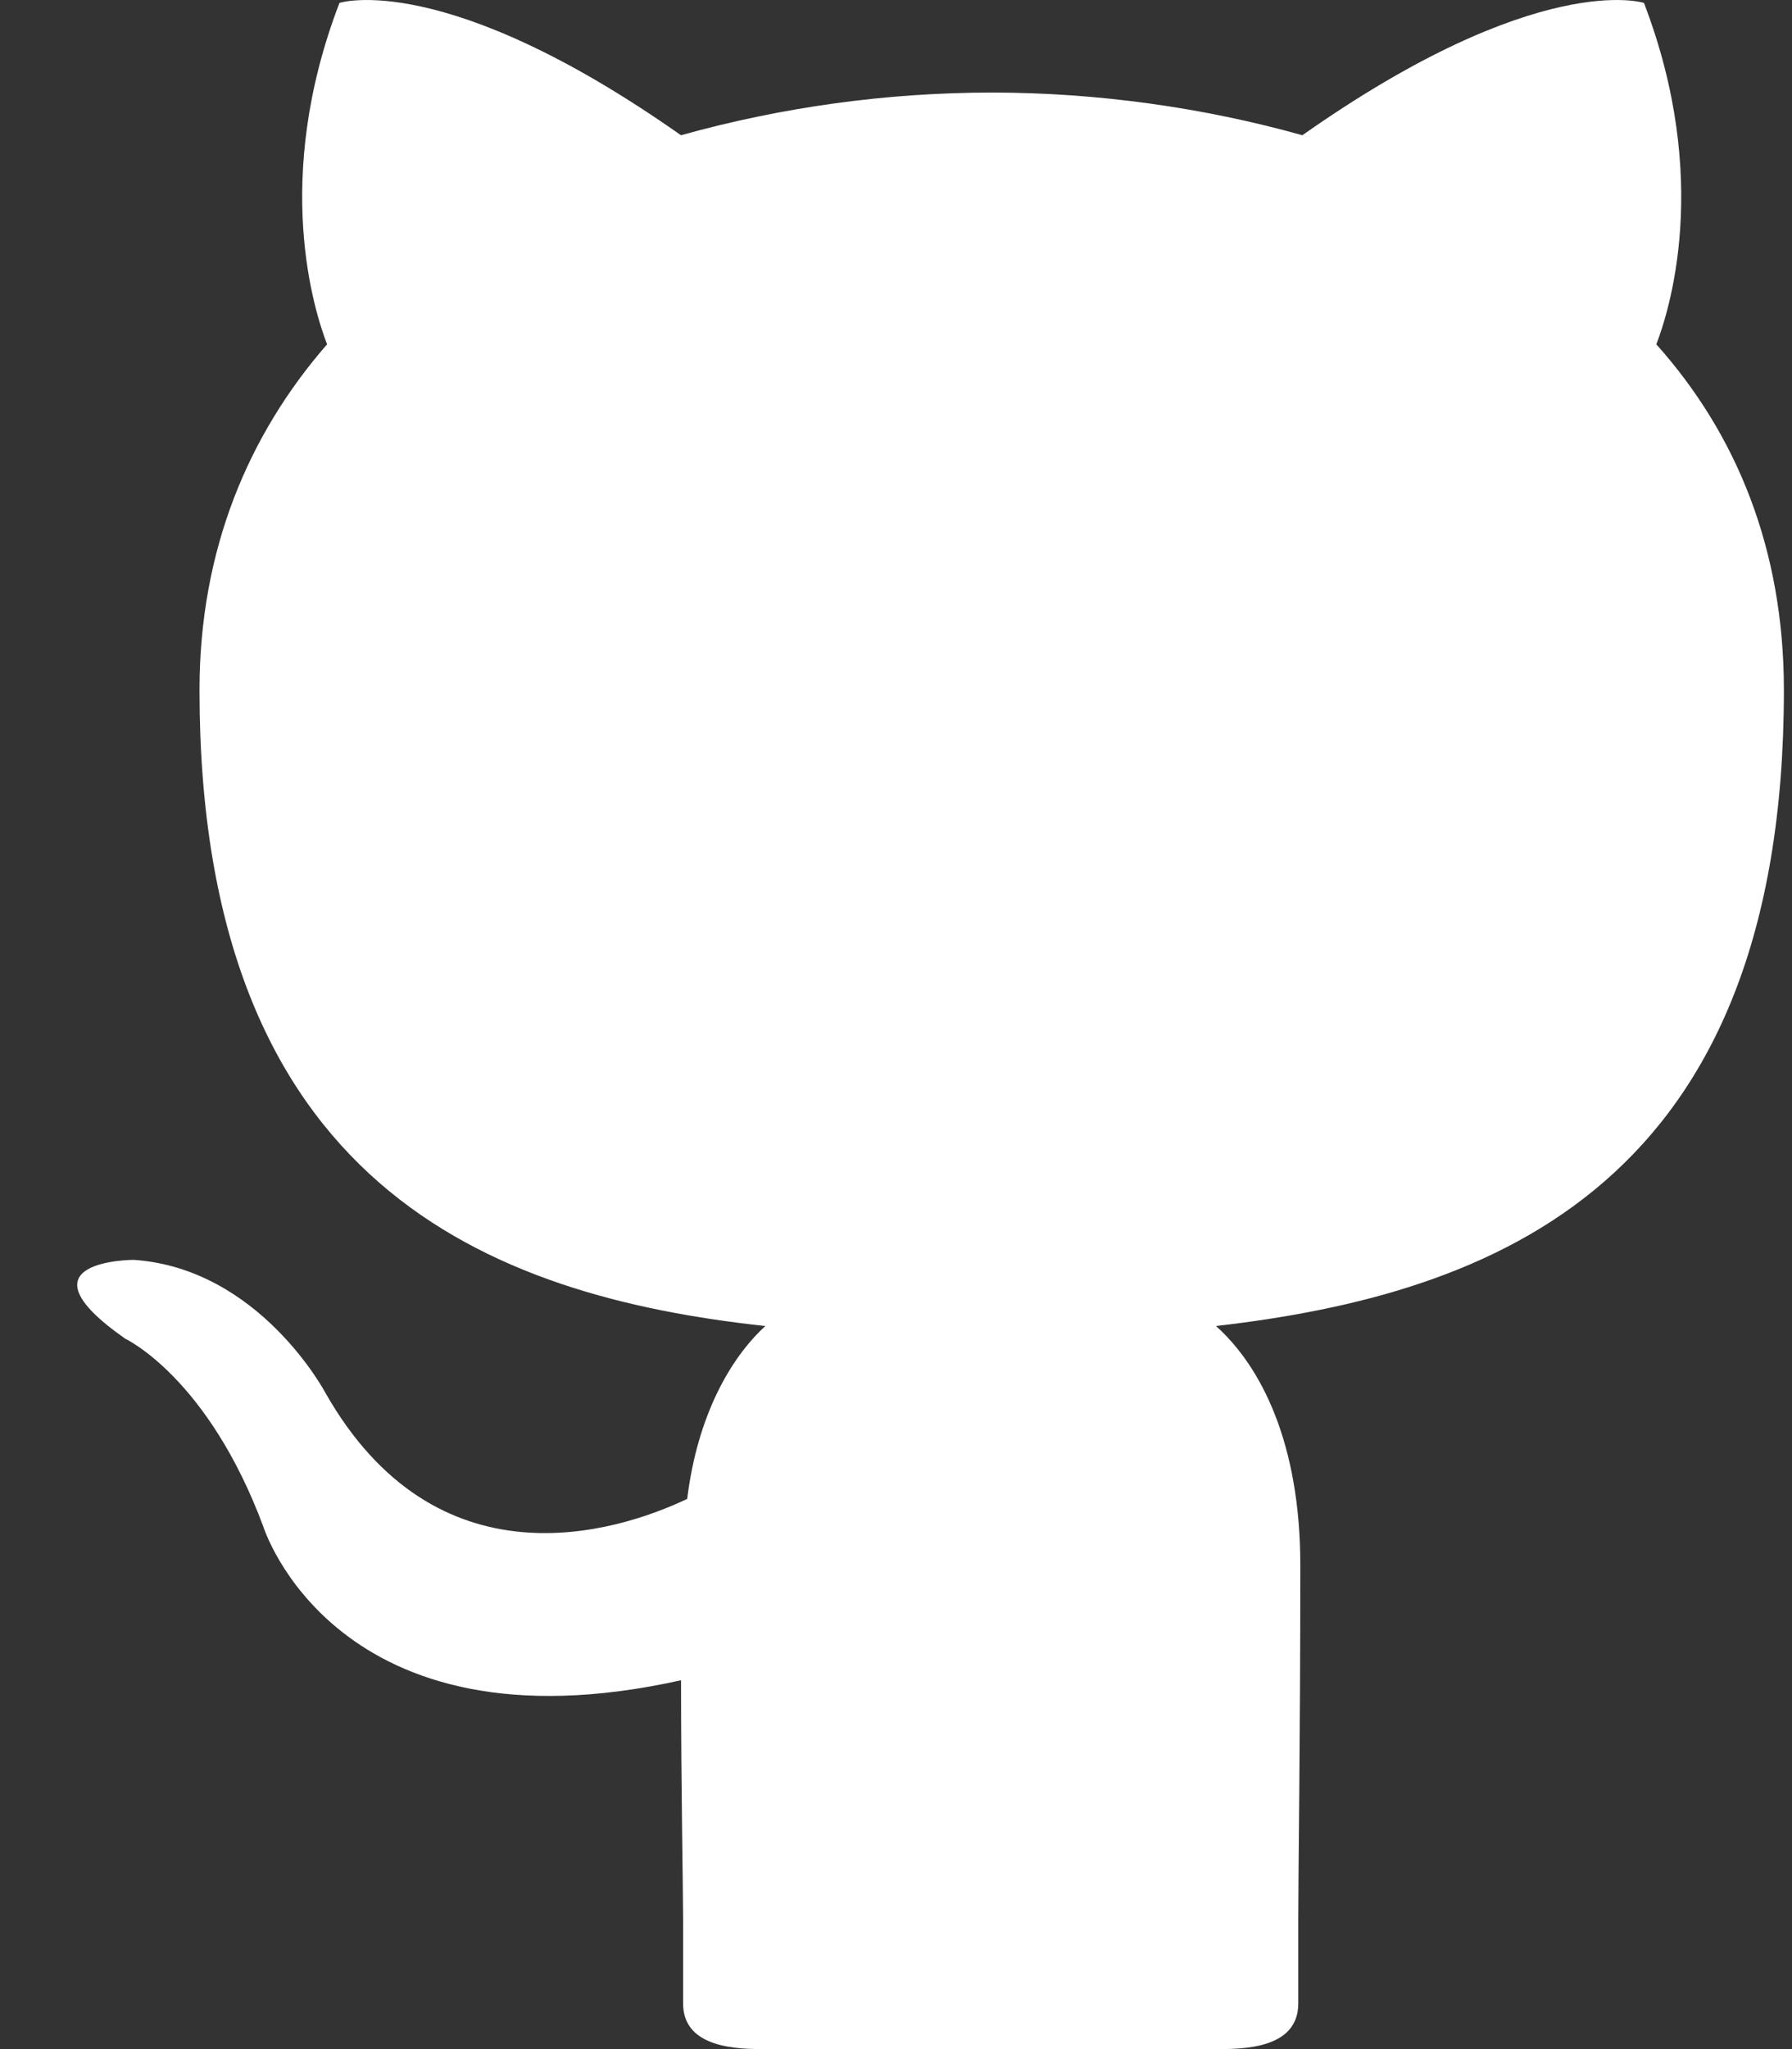 <svg width="21" height="24" viewBox="0 0 21 24" fill="none" xmlns="http://www.w3.org/2000/svg">
<rect x="0" y="0" width="21" height="24" fill="#333333" stroke="none"/>
<path fill-rule="evenodd" clip-rule="evenodd" d="M11.622 24C10.982 24 9.267 24 8.969 24C8.671 24 8.005 24 8.005 23.466C8.005 23.16 8.005 22.88 8.005 22.48C8.005 22.13 7.981 20.93 7.981 19.68C3.929 20.58 3.086 17.881 3.086 17.881C2.435 16.131 1.47 15.681 1.47 15.681C0.144 14.756 1.567 14.756 1.567 14.756C3.038 14.856 3.809 16.306 3.809 16.306C5.111 18.605 7.209 17.956 8.053 17.556C8.173 16.581 8.559 15.906 8.969 15.531C5.738 15.181 2.338 13.882 2.338 8.082C2.338 6.433 2.917 5.083 3.833 4.033C3.689 3.658 3.182 2.108 3.978 0.034C3.978 0.034 5.208 -0.366 7.98 1.584C9.168 1.253 10.392 1.085 11.622 1.084C12.851 1.084 14.105 1.259 15.262 1.584C18.035 -0.366 19.265 0.034 19.265 0.034C20.061 2.108 19.554 3.658 19.41 4.033C20.35 5.083 20.905 6.433 20.905 8.082C20.905 13.882 17.505 15.156 14.25 15.531C14.78 16.006 15.238 16.906 15.238 18.331C15.238 20.355 15.214 21.98 15.214 22.48C15.214 22.88 15.214 22.48 15.214 23.466C15.214 24 14.561 24 14.25 24C13.939 24 12.261 24 11.622 24Z" fill="white"/>
</svg>
